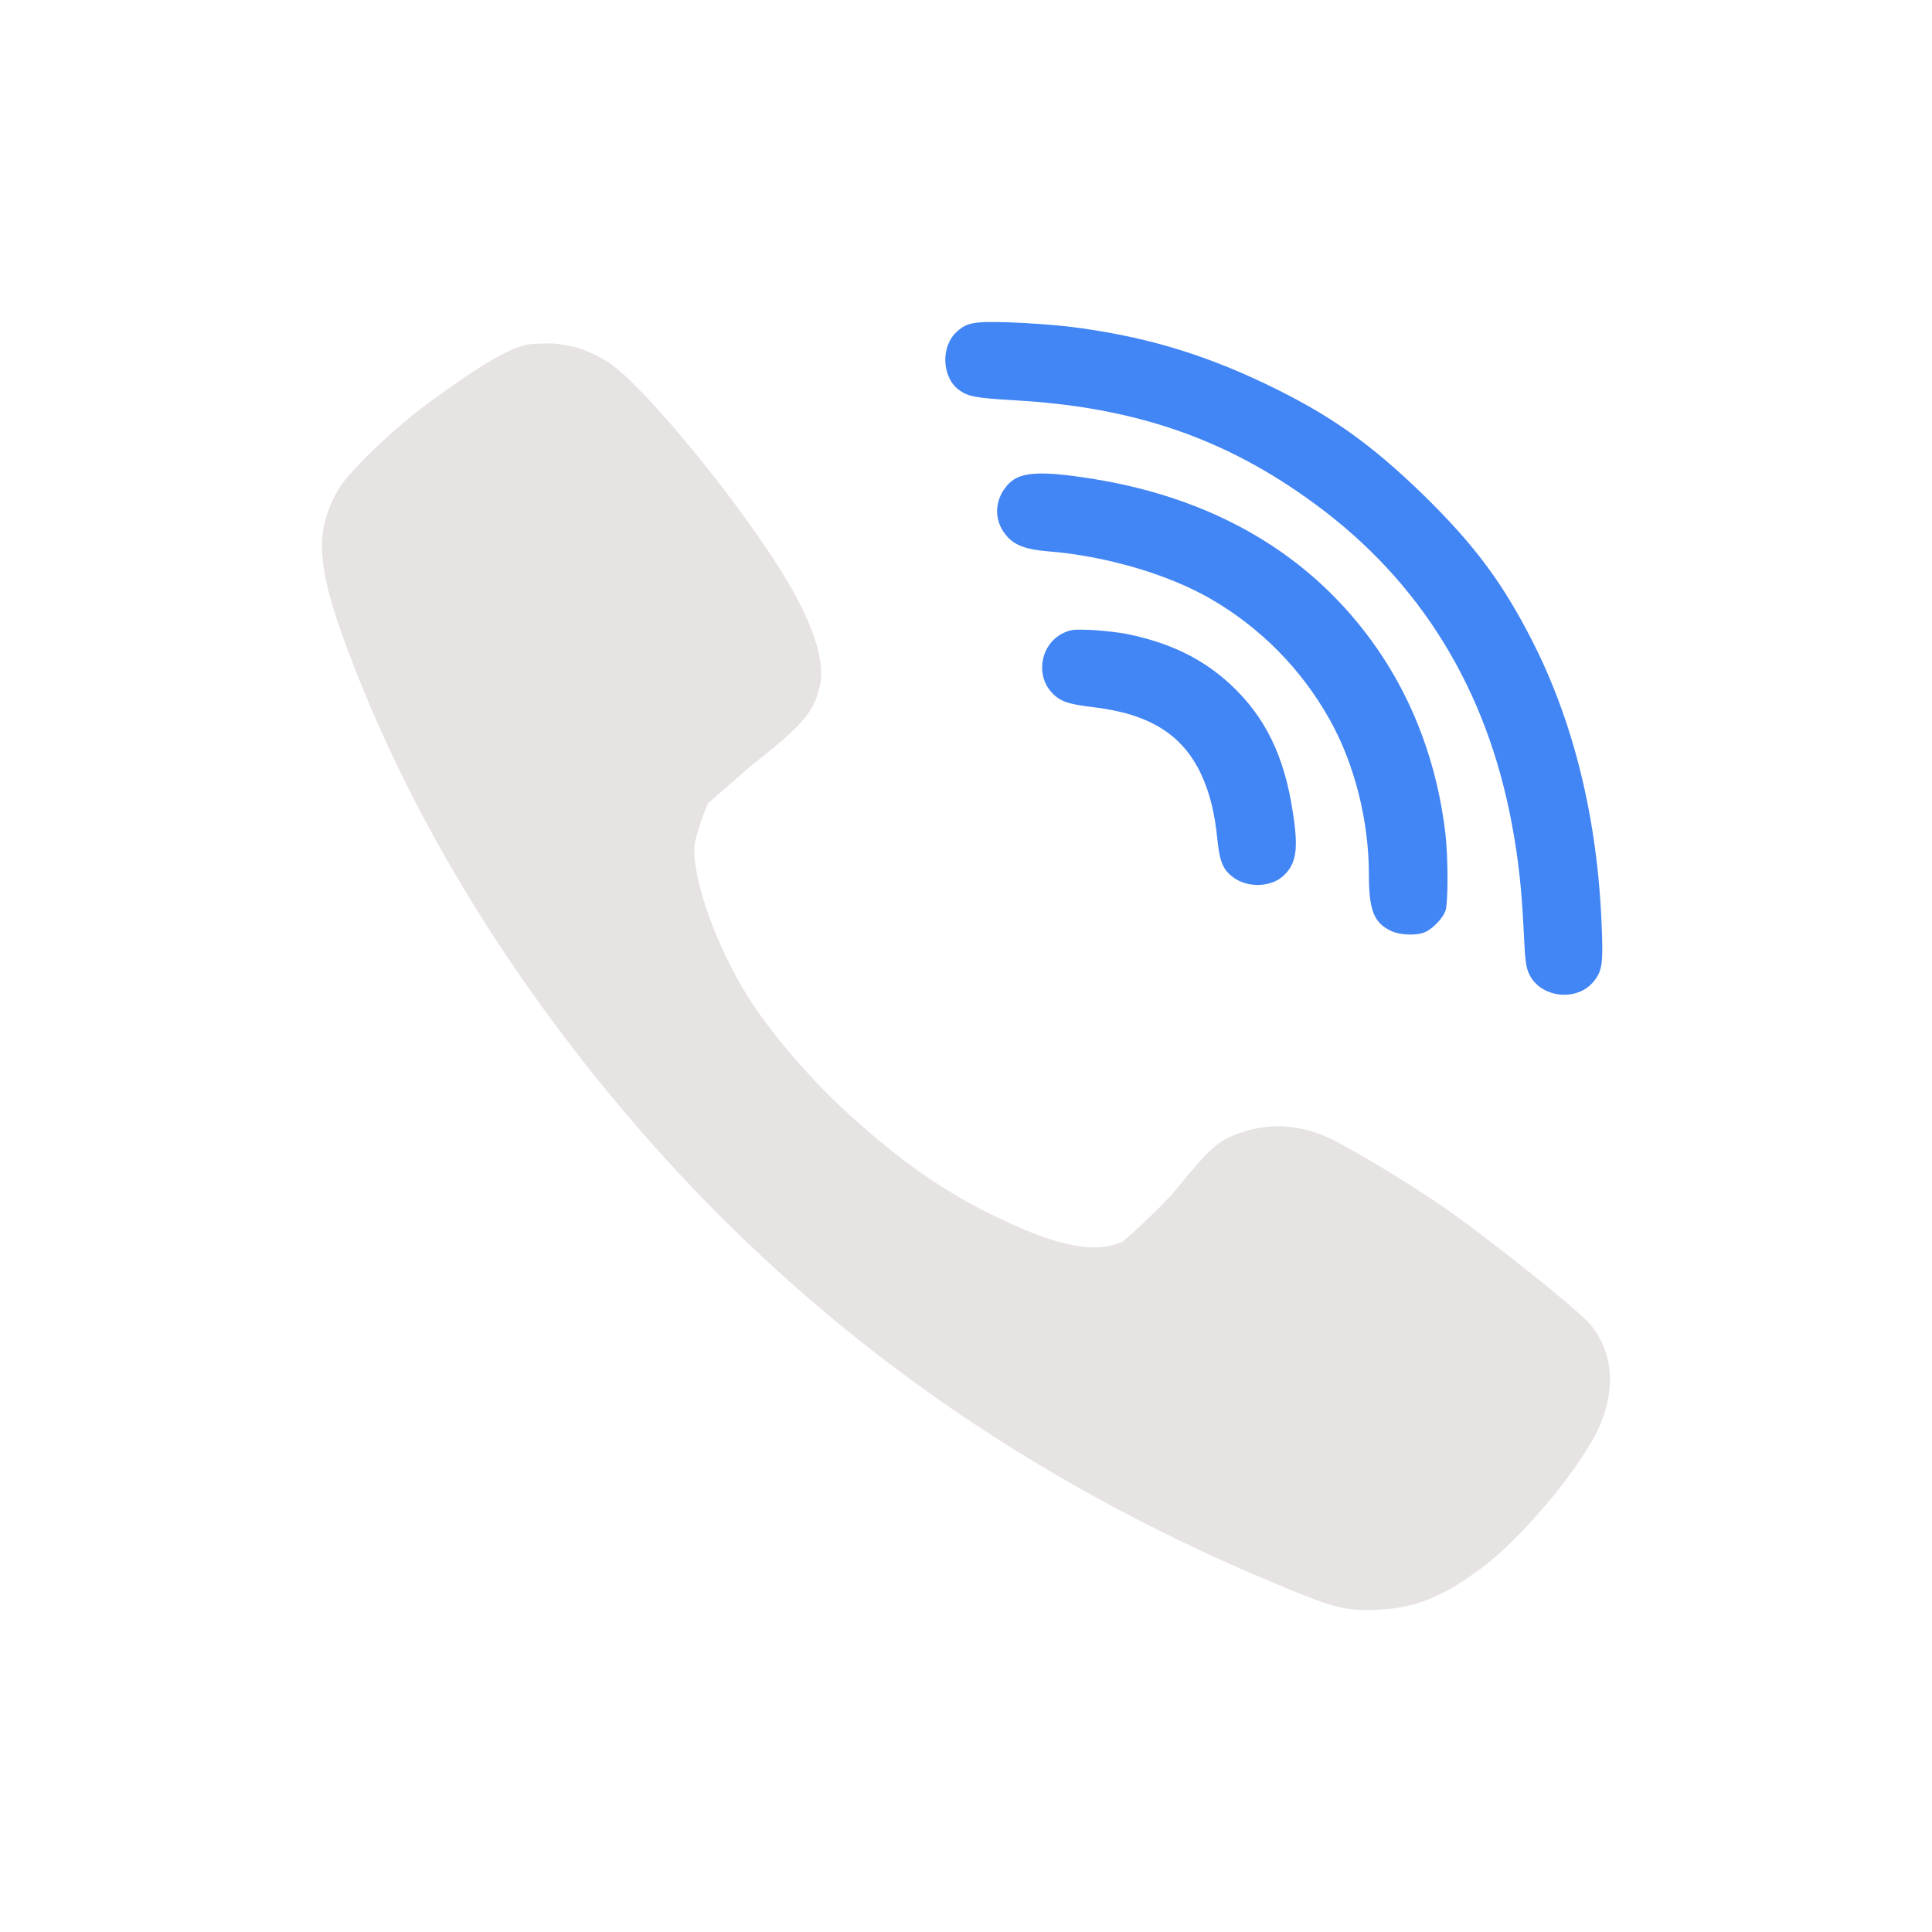 <svg xmlns="http://www.w3.org/2000/svg" width="24" height="24" version="1.1">
 <defs>
  <style id="current-color-scheme" type="text/css">
   .ColorScheme-Text { color:#e8e3e3; } .ColorScheme-Highlight { color:#4285f4; } .ColorScheme-NeutralText { color:#ff9800; } .ColorScheme-PositiveText { color:#4caf50; } .ColorScheme-NegativeText { color:#f44336; }
  </style>
 </defs>
 <path style="fill:currentColor" class="ColorScheme-Text" d="M 6.89,4.269 C 6.77,4.258 6.566,4.277 6.566,4.277 6.314,4.329 6,4.512 5.318,5.008 4.908,5.308 4.346,5.846 4.214,6.062 3.908,6.576 3.925,7.013 4.298,8.018 4.938,9.74 5.873,11.4 7.103,13.002 9.456,16.067 12.42,18.296 16.132,19.791 16.605,19.982 16.759,20.014 17.13,19.996 17.579,19.975 17.92,19.839 18.401,19.482 18.933,19.088 19.694,18.163 19.89,17.67 20.075,17.202 20.026,16.778 19.751,16.447 19.595,16.264 18.442,15.344 17.903,14.975 17.494,14.696 16.86,14.312 16.569,14.164 16.186,13.973 15.804,13.94 15.431,14.064 15.137,14.163 15.041,14.247 14.612,14.773 14.39,15.042 13.95,15.422 13.95,15.422 13.604,15.58 13.13,15.485 12.356,15.107 11.753,14.816 11.219,14.447 10.614,13.904 10.099,13.445 9.579,12.844 9.288,12.377 8.913,11.775 8.627,10.994 8.624,10.562 8.624,10.376 8.796,9.978 8.796,9.978 L 9.32,9.521 C 9.946,9.028 10.086,8.874 10.171,8.58 10.253,8.306 10.165,7.936 9.903,7.437 9.446,6.564 8.049,4.817 7.546,4.492 7.464,4.44 7.32,4.369 7.228,4.338 7.133,4.304 7.01,4.28 6.89,4.269 Z"/>
 <path style="fill:currentColor" class="ColorScheme-Highlight" d="M 13.339,7.824 C 13.288,7.83 13.253,7.843 13.202,7.867 12.935,8.001 12.861,8.365 13.054,8.59 13.159,8.711 13.258,8.747 13.583,8.785 14.276,8.868 14.684,9.121 14.917,9.609 15.025,9.839 15.09,10.088 15.124,10.441 15.153,10.707 15.193,10.805 15.319,10.898 15.494,11.03 15.781,11.024 15.937,10.885 16.103,10.735 16.133,10.555 16.061,10.096 15.956,9.391 15.716,8.899 15.276,8.494 14.935,8.181 14.535,7.987 14.015,7.879 13.907,7.856 13.705,7.834 13.567,7.826 13.567,7.826 13.389,7.818 13.339,7.824 Z M 12.778,5.893 C 12.629,5.915 12.542,5.976 12.474,6.08 H 12.472 C 12.345,6.269 12.36,6.496 12.511,6.664 12.608,6.775 12.751,6.827 13.011,6.848 13.728,6.904 14.513,7.133 15.046,7.443 15.664,7.802 16.172,8.318 16.52,8.943 16.827,9.491 17.005,10.196 17.005,10.865 17.005,11.299 17.065,11.458 17.269,11.559 17.39,11.621 17.611,11.626 17.714,11.574 17.809,11.525 17.92,11.408 17.954,11.32 17.991,11.227 17.99,10.666 17.956,10.359 17.858,9.52 17.574,8.736 17.116,8.07 16.302,6.887 15.059,6.16 13.454,5.93 13.138,5.883 12.927,5.87 12.778,5.893 Z M 12.532,4.004 C 12.101,3.991 12.014,4.006 11.89,4.117 11.686,4.295 11.696,4.677 11.907,4.84 12.021,4.925 12.108,4.944 12.61,4.973 14.096,5.057 15.232,5.45 16.329,6.256 17.645,7.219 18.47,8.561 18.782,10.242 18.862,10.671 18.902,11.029 18.929,11.584 18.945,11.946 18.957,12.026 19.005,12.119 19.156,12.401 19.597,12.442 19.798,12.191 19.904,12.062 19.916,11.962 19.897,11.51 19.847,10.185 19.553,8.981 19.038,7.969 18.668,7.243 18.321,6.775 17.692,6.158 17.021,5.505 16.513,5.147 15.72,4.768 14.913,4.383 14.178,4.168 13.269,4.056 13.089,4.036 12.757,4.011 12.532,4.004 Z"/>
</svg>

